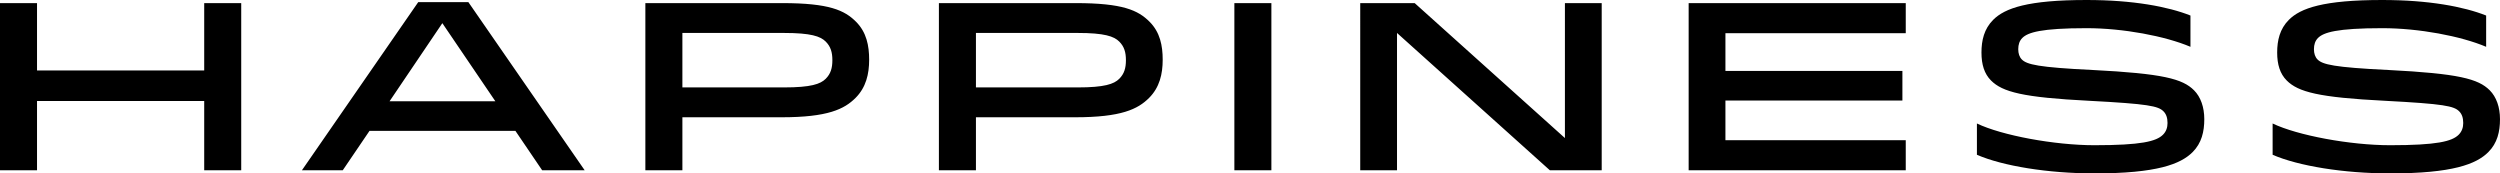 <?xml version="1.0" encoding="UTF-8" standalone="no"?>
<svg
   viewBox="0 0 260.64 18.077"
   xmlns="http://www.w3.org/2000/svg">
    <path
       d="m 256.333,14.044 c 0.348,-0.349 0.473,-0.772 0.473,-1.22 0,-0.523 -0.125,-0.921 -0.424,-1.22 -0.547,-0.548 -1.568,-0.772 -7.718,-1.095 -6.947,-0.349 -9.064,-0.921 -10.259,-2.117 -0.697,-0.697 -0.996,-1.668 -0.996,-2.913 0,-1.27 0.274,-2.465 1.22,-3.411 C 239.848,0.846 242.239,0 248.364,0 c 4.855,0 8.515,0.697 10.832,1.619 v 3.261 c -2.64,-1.12 -7.022,-1.942 -10.832,-1.942 -4.756,0 -6.126,0.448 -6.698,1.021 -0.299,0.299 -0.424,0.697 -0.424,1.171 0,0.448 0.125,0.822 0.374,1.071 0.523,0.523 1.693,0.822 7.371,1.095 7.346,0.374 9.387,0.921 10.582,2.117 0.697,0.697 1.071,1.768 1.071,3.013 0,1.295 -0.274,2.49 -1.22,3.436 -1.245,1.245 -3.71,2.217 -10.234,2.217 -4.831,0 -9.562,-0.772 -12.251,-1.942 v -3.262 c 2.589,1.245 8.092,2.266 12.251,2.266 4.88,0 6.449,-0.398 7.147,-1.095 m -30.828,0 c 0.348,-0.349 0.473,-0.772 0.473,-1.22 0,-0.523 -0.125,-0.921 -0.423,-1.22 -0.548,-0.548 -1.569,-0.772 -7.719,-1.095 -6.947,-0.349 -9.064,-0.921 -10.259,-2.117 -0.697,-0.697 -0.996,-1.668 -0.996,-2.913 0,-1.27 0.274,-2.465 1.22,-3.411 C 209.021,0.846 211.411,0 217.536,0 c 4.856,0 8.516,0.697 10.832,1.619 v 3.261 c -2.639,-1.12 -7.022,-1.942 -10.832,-1.942 -4.756,0 -6.125,0.448 -6.698,1.021 -0.299,0.299 -0.424,0.697 -0.424,1.171 0,0.448 0.125,0.822 0.374,1.071 0.523,0.523 1.693,0.822 7.37,1.095 7.346,0.374 9.387,0.921 10.582,2.117 0.698,0.697 1.071,1.768 1.071,3.013 0,1.295 -0.274,2.49 -1.22,3.436 -1.245,1.245 -3.711,2.217 -10.234,2.217 -4.831,0 -9.562,-0.772 -12.251,-1.942 v -3.262 c 2.59,1.245 8.092,2.266 12.251,2.266 4.88,0 6.449,-0.398 7.147,-1.095 M 198.337,7.395 v 3.088 h -18.451 v 4.133 h 18.8 v 3.137 H 176.052 V 0.324 h 22.634 v 3.137 h -18.8 v 3.935 z m -35.185,6.997 V 0.324 h 3.835 v 17.43 h -5.403 L 145.647,3.436 v 14.318 h -3.835 V 0.324 h 5.677 z M 128.69,0.324 h 3.859 v 17.43 h -3.859 z m -16.336,8.79 c 2.789,0 3.785,-0.349 4.333,-0.897 0.523,-0.522 0.697,-1.12 0.697,-1.942 0,-0.822 -0.174,-1.419 -0.697,-1.942 -0.548,-0.548 -1.544,-0.897 -4.333,-0.897 h -10.607 v 5.678 z m -10.607,3.112 v 5.528 H 97.886 V 0.324 h 14.268 c 4.905,0 6.499,0.747 7.694,1.942 1.096,1.095 1.369,2.49 1.369,3.959 0,1.494 -0.324,2.889 -1.42,3.984 -1.17,1.17 -2.888,2.017 -7.719,2.017 z M 81.75,9.114 c 2.789,0 3.785,-0.349 4.333,-0.897 0.523,-0.522 0.697,-1.12 0.697,-1.942 0,-0.822 -0.174,-1.419 -0.697,-1.942 C 85.535,3.784 84.539,3.436 81.75,3.436 H 71.143 v 5.678 z m -10.607,3.112 v 5.528 H 67.283 V 0.324 h 14.268 c 4.905,0 6.499,0.747 7.694,1.942 1.095,1.095 1.369,2.49 1.369,3.959 0,1.494 -0.324,2.889 -1.42,3.984 -1.17,1.17 -2.888,2.017 -7.719,2.017 z M 40.614,10.558 H 51.644 L 46.117,2.415 Z M 48.831,0.224 60.957,17.754 H 56.525 L 53.736,13.645 H 38.522 L 35.733,17.754 H 31.475 L 43.602,0.224 Z M 21.29,7.346 V 0.324 h 3.859 V 17.754 H 21.29 V 10.533 H 3.86 v 7.221 H 0 V 0.324 h 3.86 v 7.022 z"
       style="fill-opacity:1;fill-rule:nonzero;stroke:none;stroke-width:0.353"
       id="path1" />
</svg>
